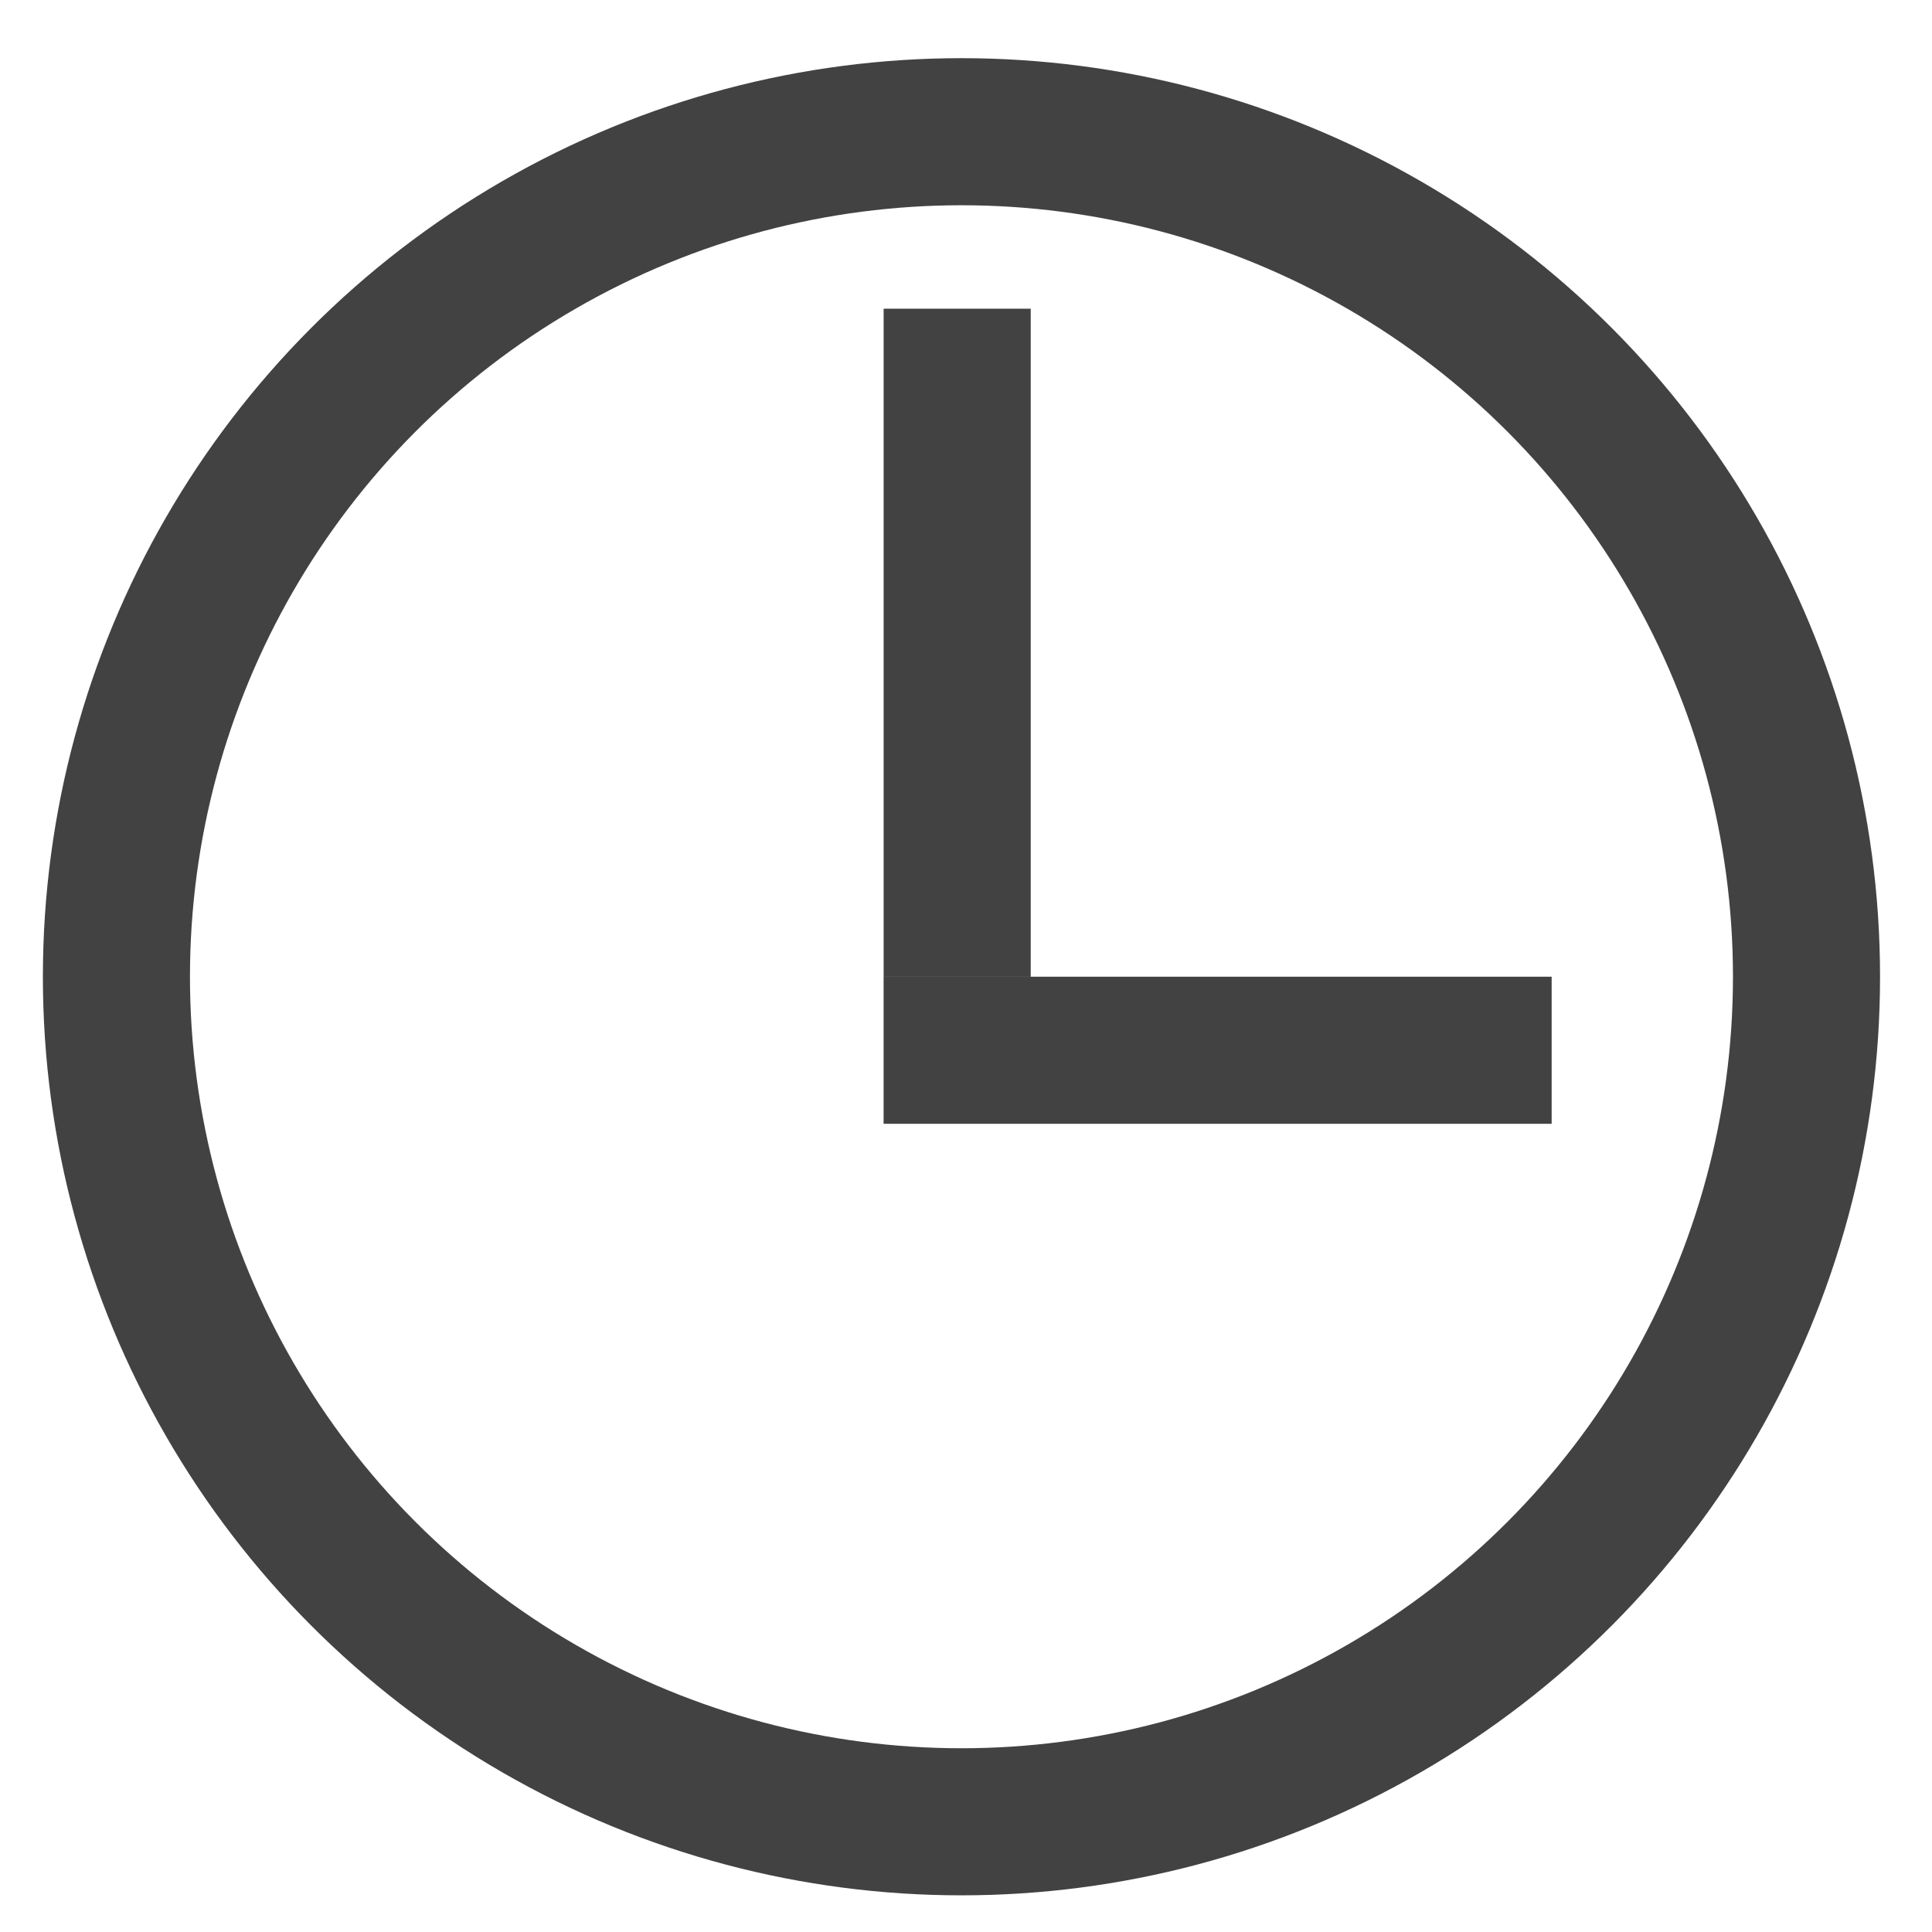 <svg width="23" height="23" viewBox="0 0 23 23" fill="none" xmlns="http://www.w3.org/2000/svg">
<circle cx="11.446" cy="11.628" r="10.06" stroke="#424242" stroke-width="1.751"/>
<line x1="11.395" y1="3.675" x2="11.395" y2="11.628" stroke="#424242" stroke-width="1.751"/>
<line x1="18.472" y1="12.503" x2="10.519" y2="12.503" stroke="#424242" stroke-width="1.751"/>
</svg>
